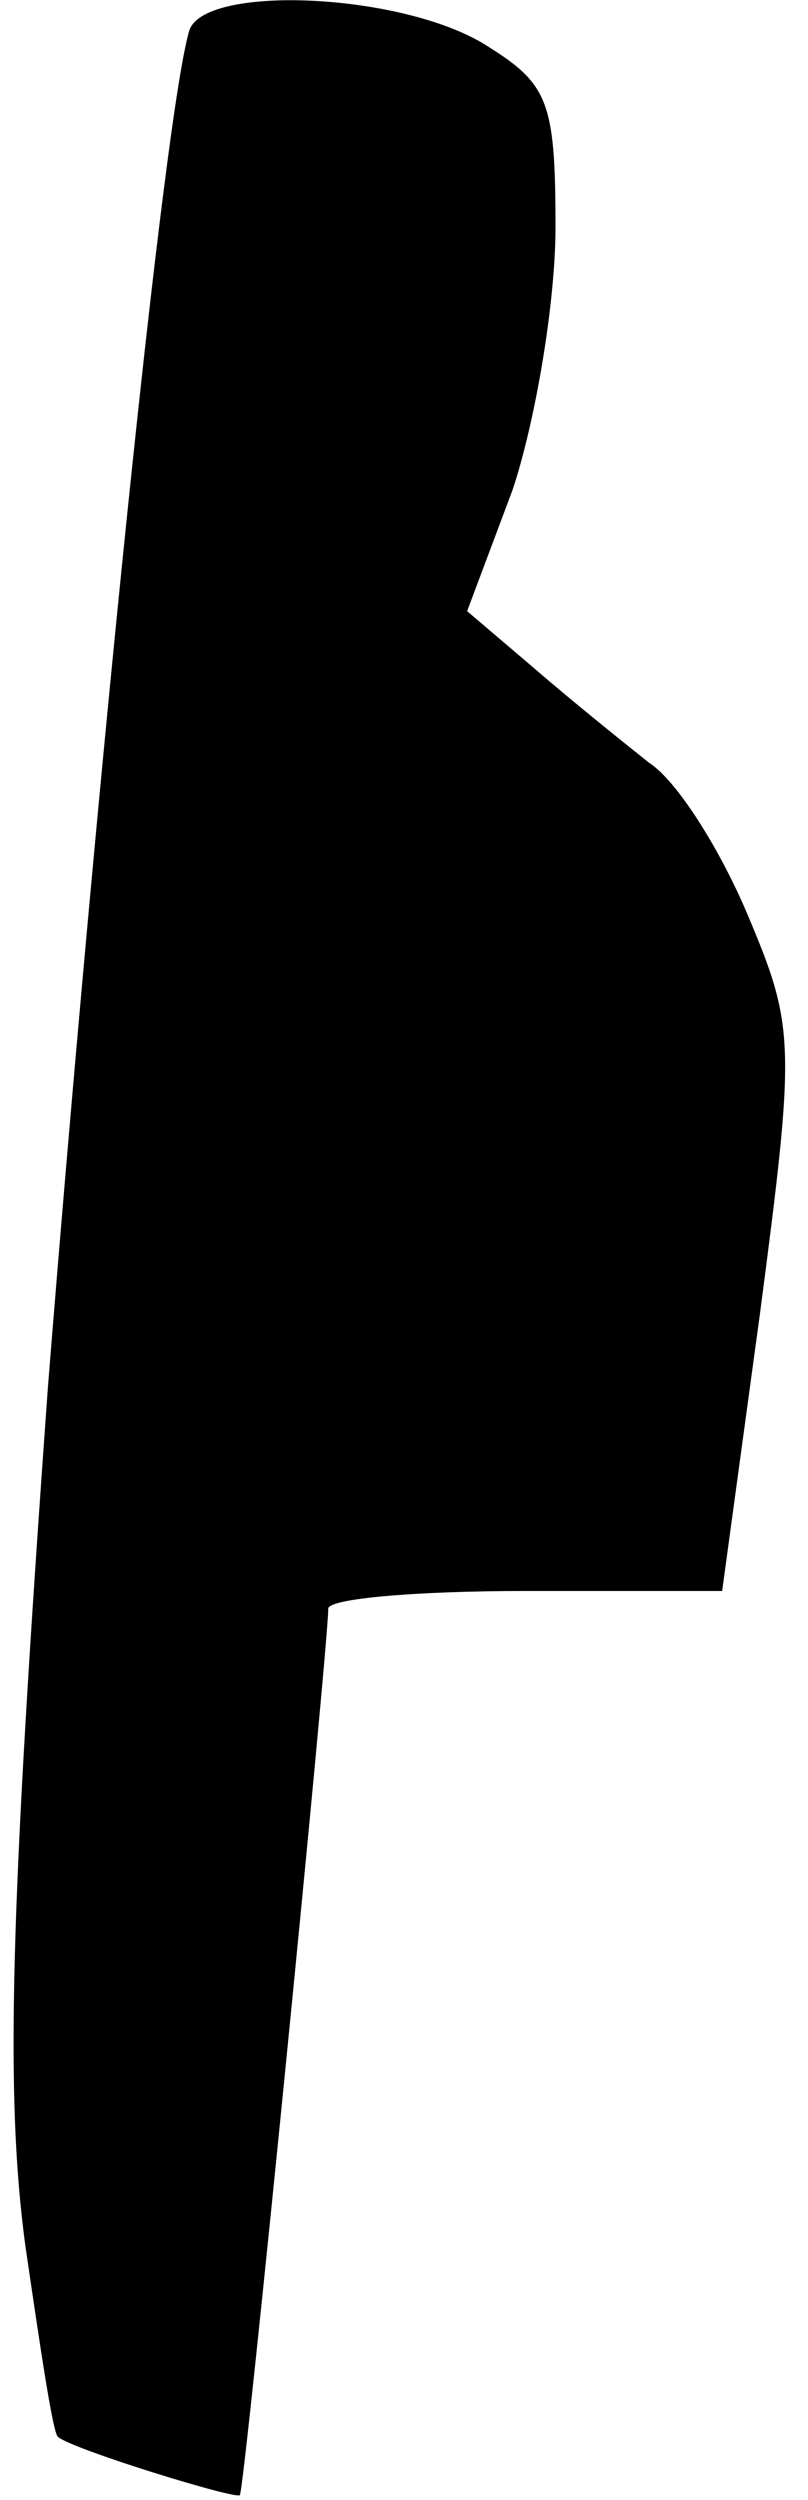 <?xml version="1.0" standalone="no"?>
<!DOCTYPE svg PUBLIC "-//W3C//DTD SVG 20010904//EN"
 "http://www.w3.org/TR/2001/REC-SVG-20010904/DTD/svg10.dtd">
<svg version="1.0" xmlns="http://www.w3.org/2000/svg"
 width="32pt" height="99pt" viewBox="0 0 32 99"
 preserveAspectRatio="xMidYMid meet">
<g transform="translate(0,99) scale(0.1,-0.1)"
fill="#000000" stroke="none">
<path fill="#000000" stroke="none" d="M75 978 c-10 -33 -37 -299 -56 -537
-15 -208 -17 -280 -9 -340 6 -41 11 -75 13 -76 6 -5 71 -25 72 -23 2 3 35 336
35 351 0 4 35 7 78 7 l78 0 15 110 c14 107 14 113 -5 158 -11 26 -28 53 -39
60 -10 8 -30 24 -45 37 l-27 23 18 48 c9 27 17 74 17 104 0 51 -3 57 -29 73
-34 20 -110 23 -116 5z"/>
</g>
</svg>

